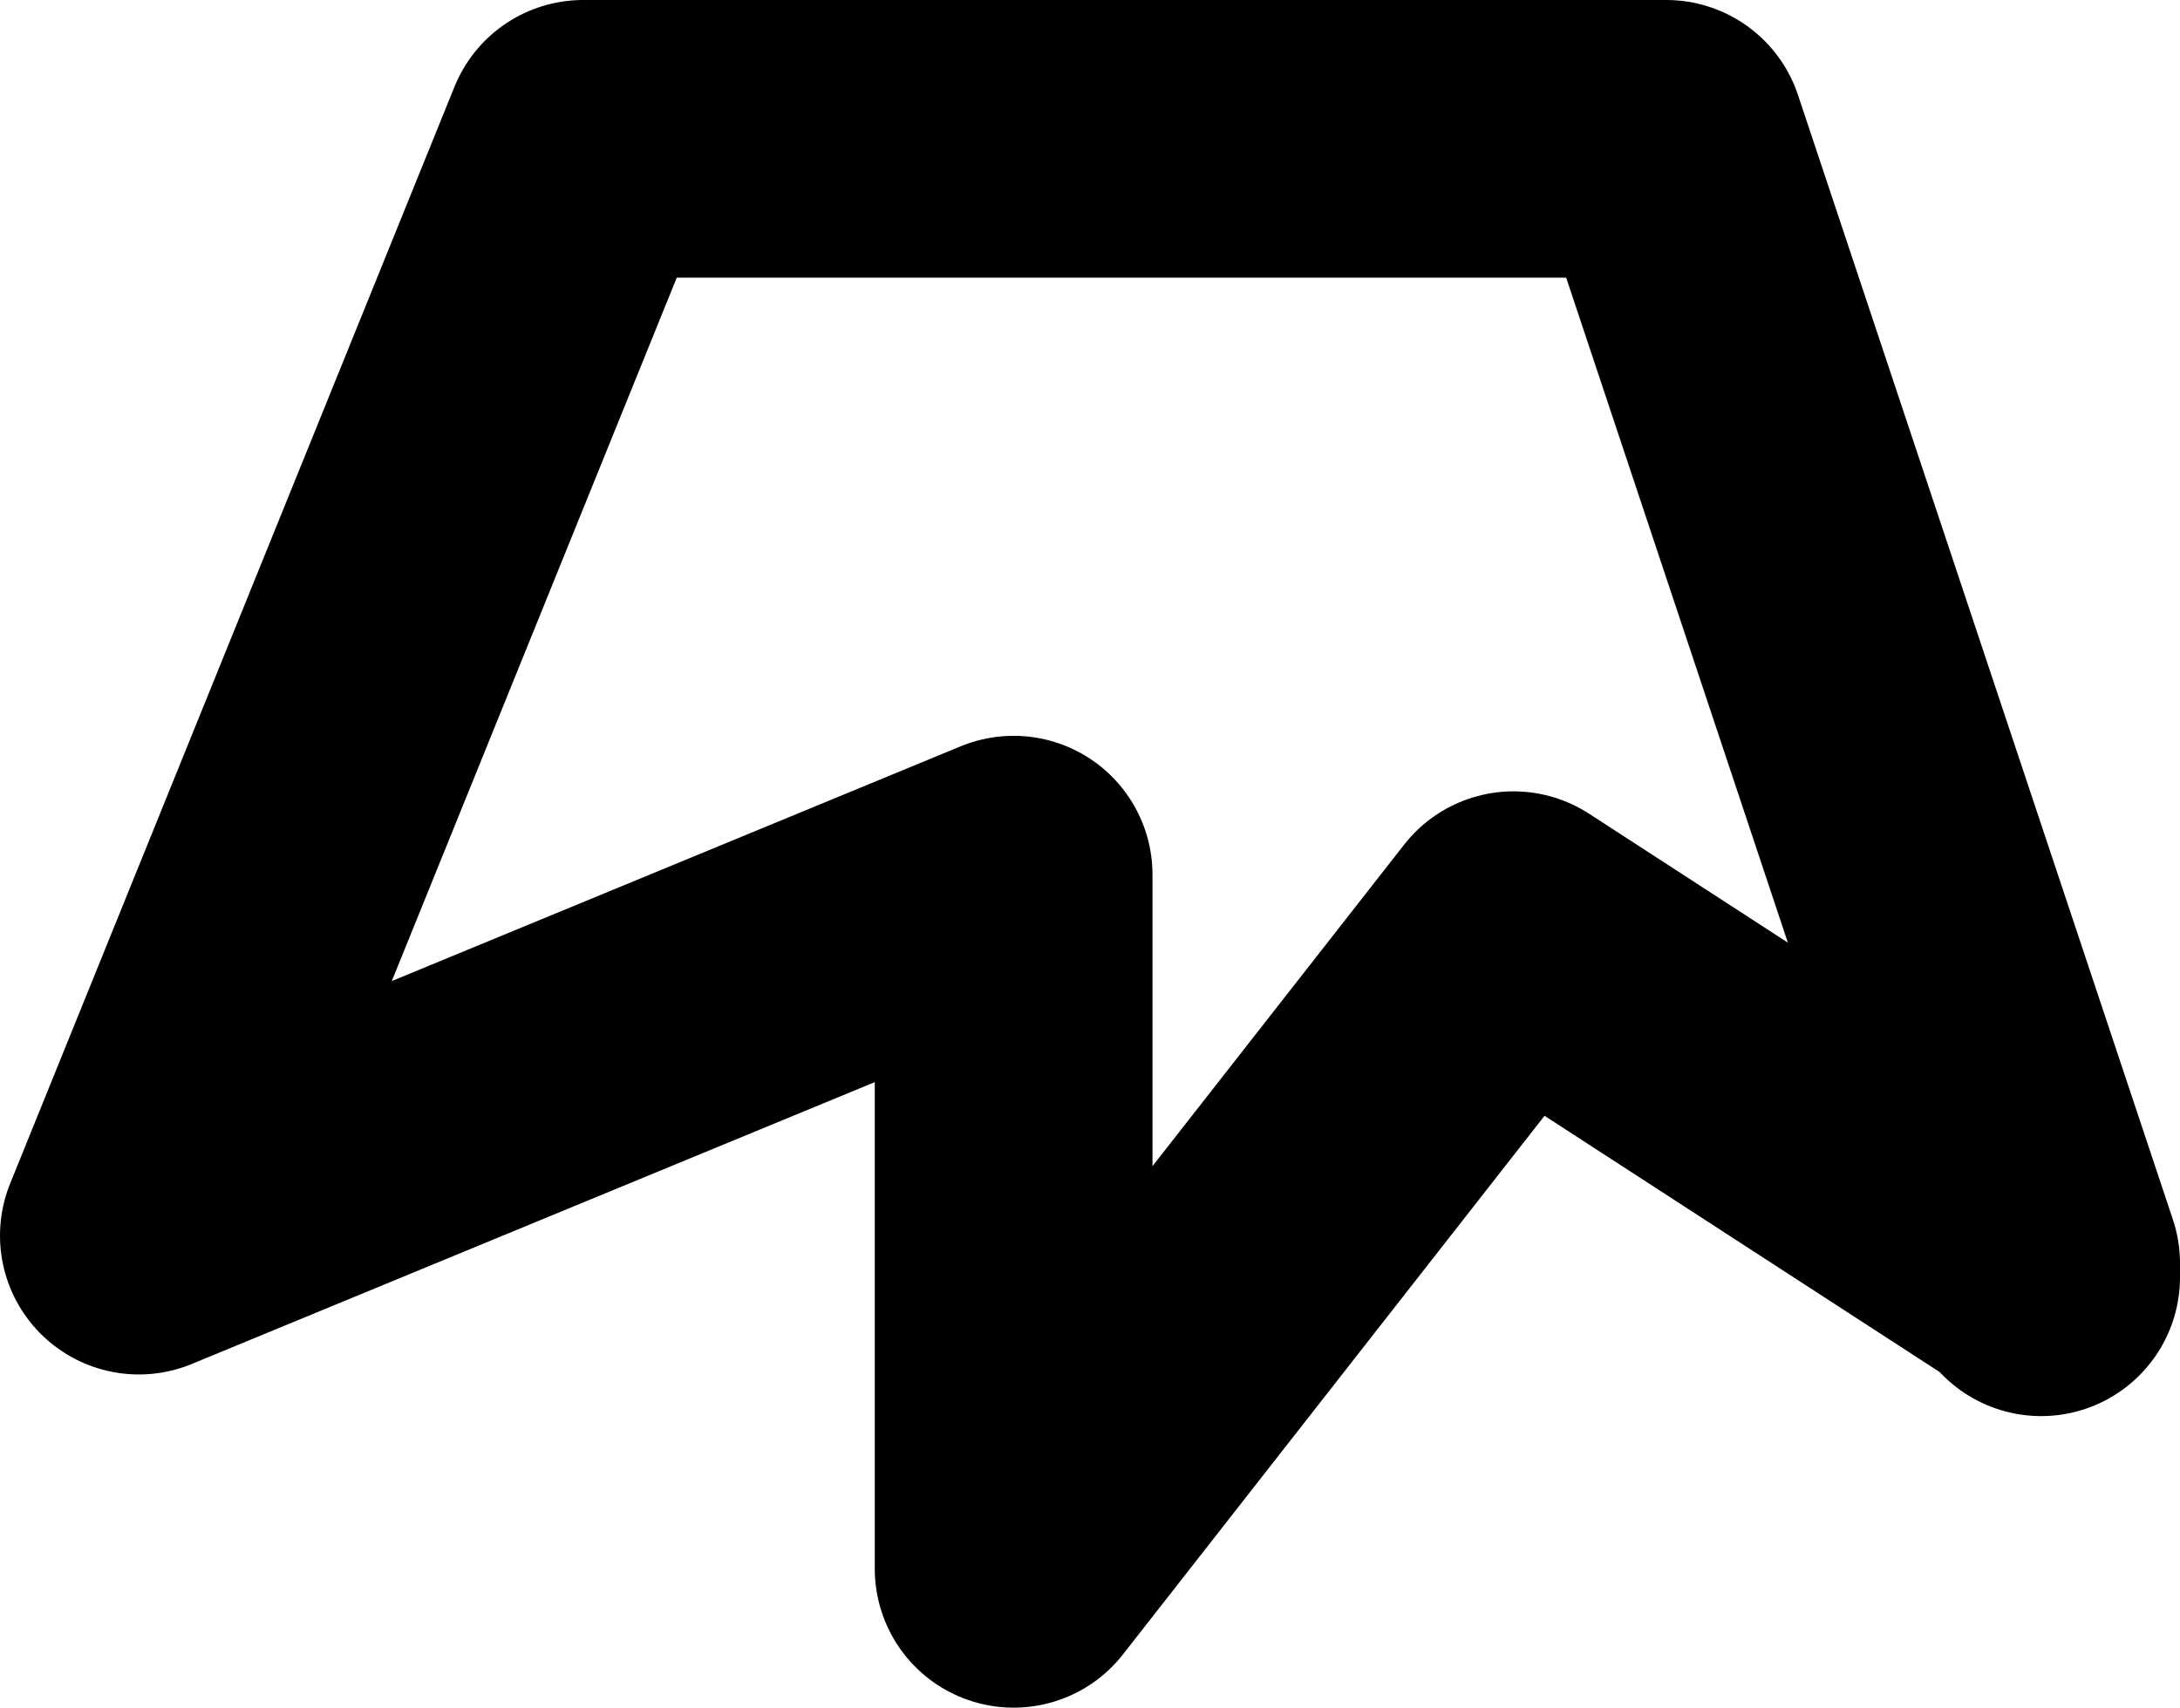 <?xml version="1.0" encoding="UTF-8" standalone="no"?>
<svg xmlns:xlink="http://www.w3.org/1999/xlink" height="6.15px" width="7.85px" xmlns="http://www.w3.org/2000/svg">
  <g transform="matrix(1.0, 0.0, 0.0, 1.0, -234.3, -126.2)">
    <path d="M241.65 130.8 L241.65 130.75 240.3 126.7 236.4 126.7 234.8 130.65 237.95 129.35 237.95 131.85 239.75 129.55 241.6 130.75 241.65 130.8 Z" fill="none" stroke="#000000" stroke-linecap="round" stroke-linejoin="round" stroke-width="1.0"/>
  </g>
</svg>
